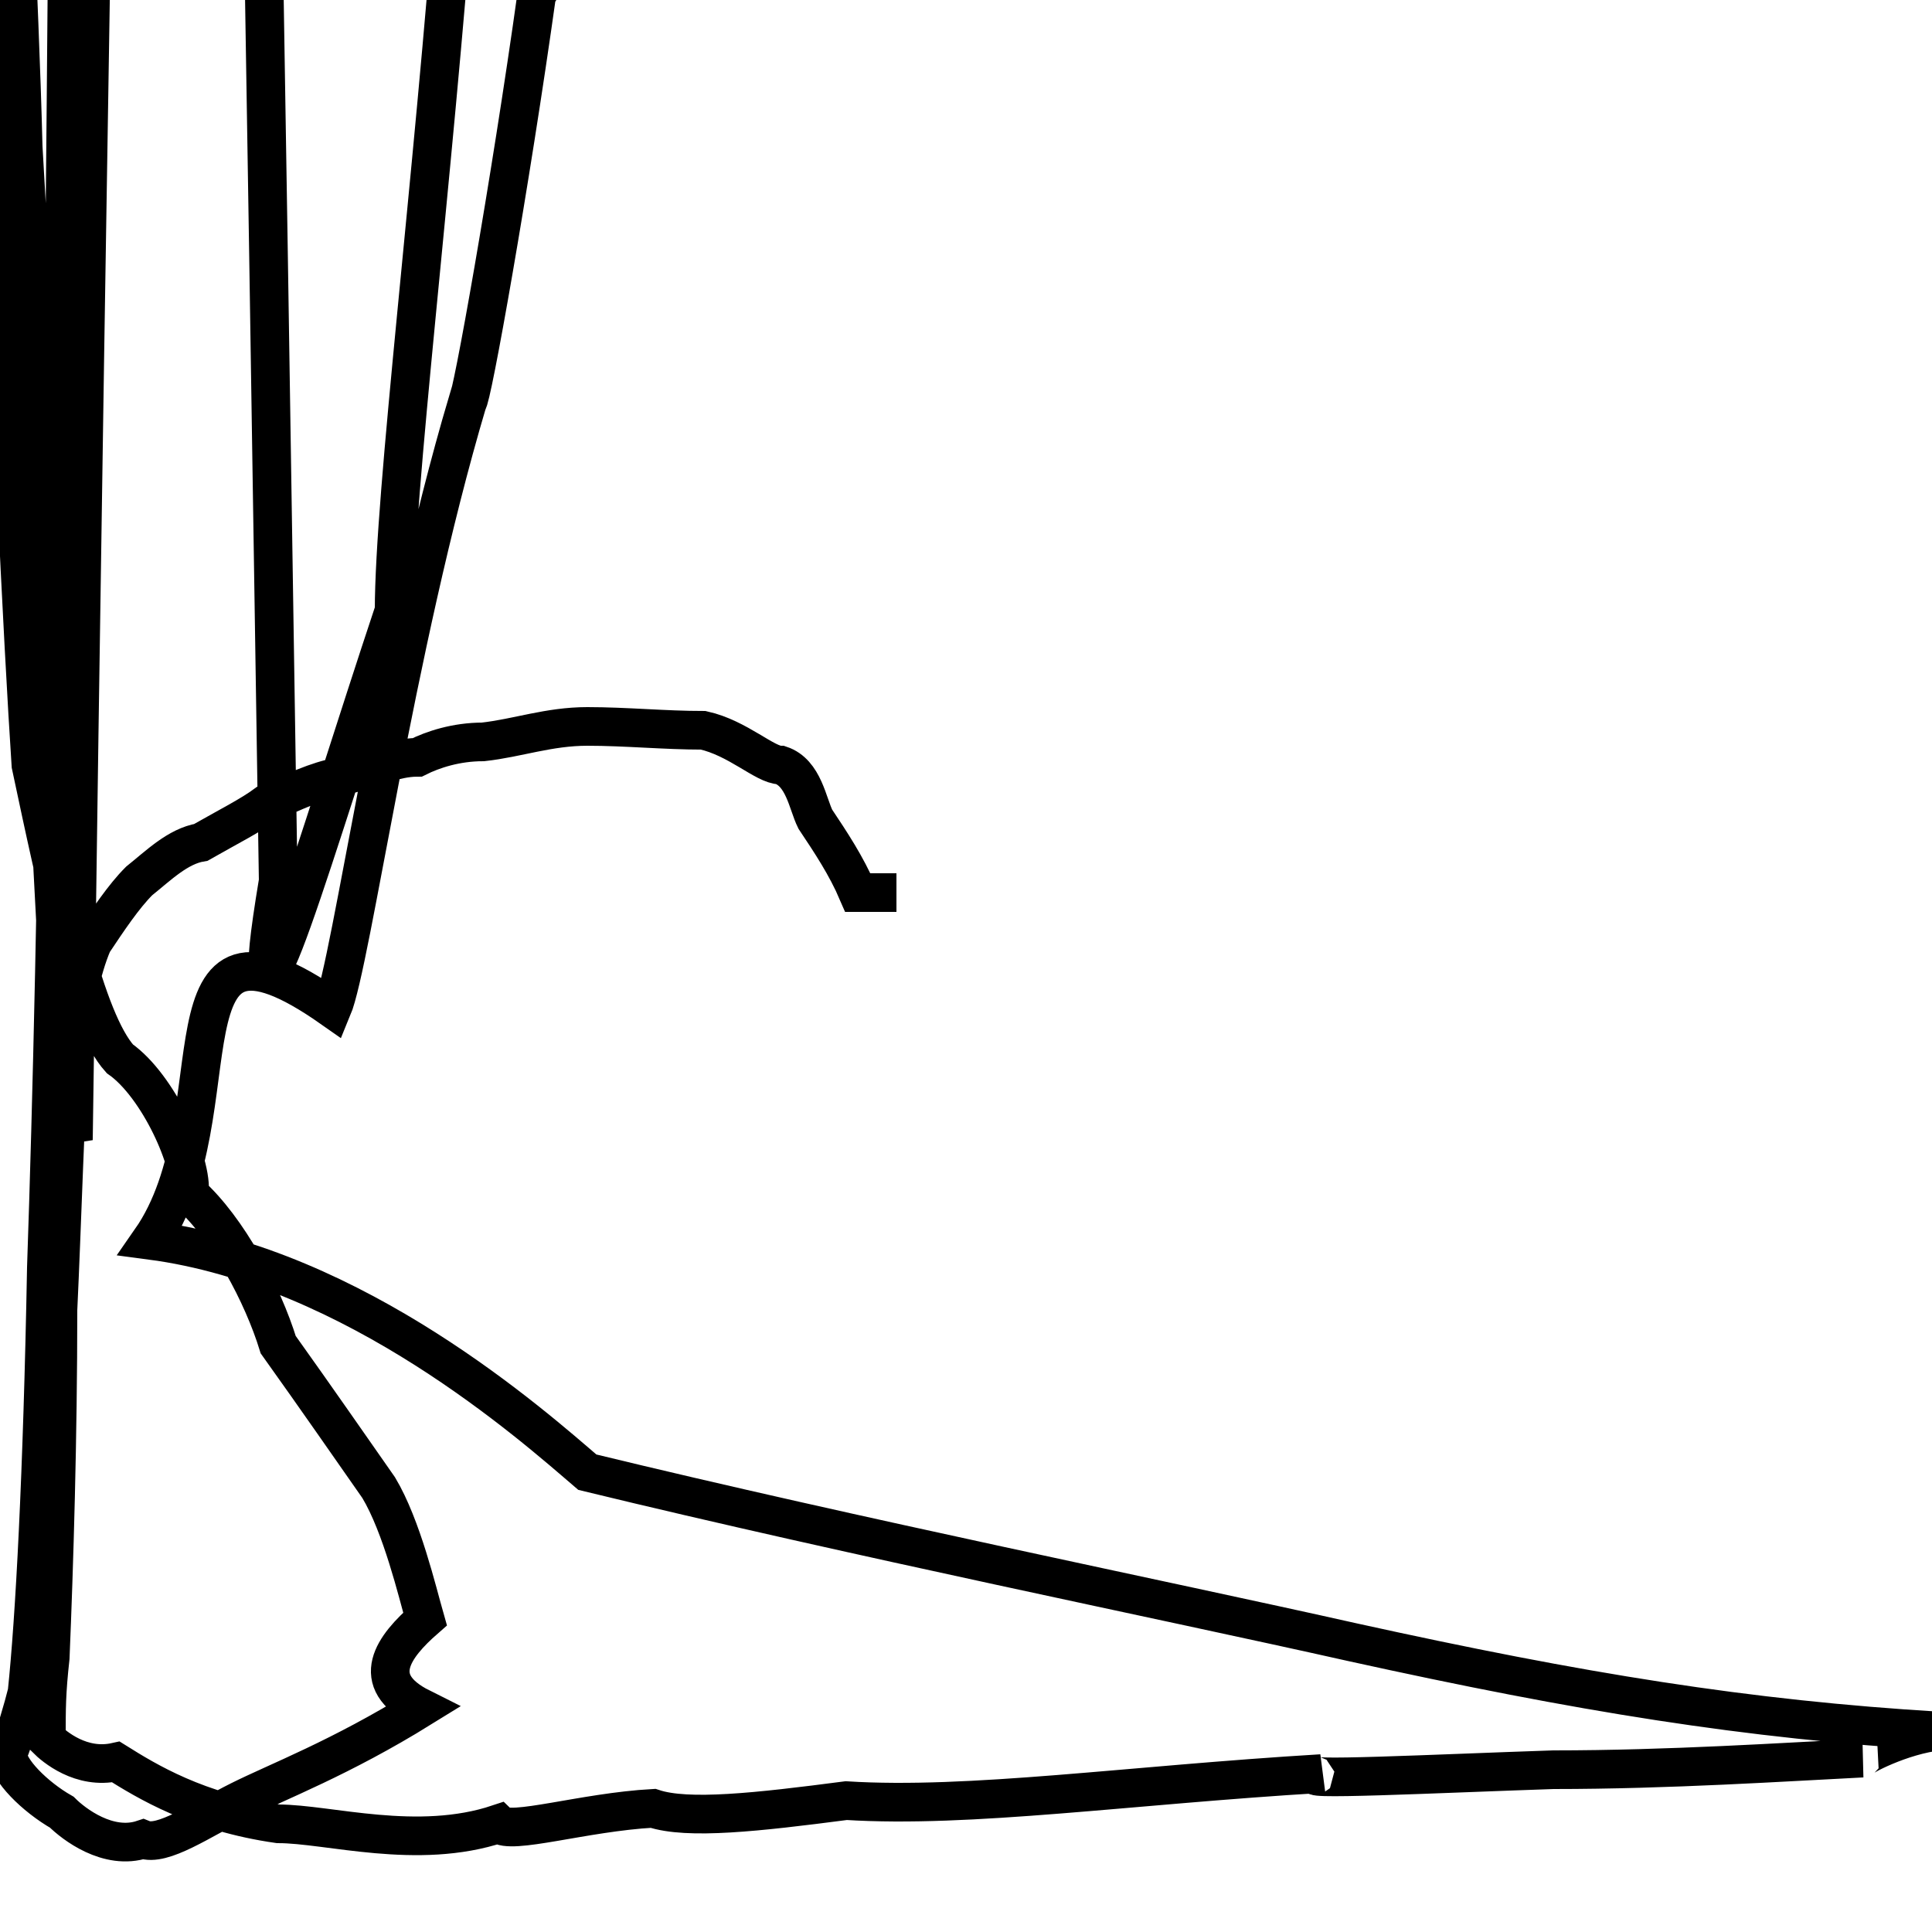 <?xml version='1.0' encoding='utf8'?>
<svg viewBox="0.0 -44.0 50.0 50.0" version="1.1" xmlns="http://www.w3.org/2000/svg">
<rect x="0.0" y="-44.0" width="50.0" height="50.0" fill="#808080" stroke="none"/>
<rect x="-1000" y="-1000" width="2000" height="2000" stroke="white" fill="white"/>
<g style="fill:none; stroke:#000000;  stroke-width:1">
<path d="M 23.2 20.9 L 22.2 20.9 C 21.9 21.6 21.5 22.2 21.1 22.8 C 20.9 23.2 20.8 24.0 20.2 24.2 C 19.8 24.2 19.1 24.9 18.2 25.1 C 17.2 25.1 16.2 25.2 15.2 25.2 C 14.2 25.2 13.4 24.9 12.5 24.8 C 11.8 24.8 11.2 24.6 10.8 24.4 C 10.2 24.4 9.6 24.1 8.8 23.9 C 8.2 23.8 7.6 23.5 6.9 23.2 C 6.5 22.9 5.9 22.6 5.2 22.2 C 4.6 22.1 4.1 21.6 3.6 21.2 C 3.2 20.8 2.8 20.2 2.4 19.6 C 2.1 18.9 1.9 17.9 1.8 16.8 C 1.7 15.6 1.6 12.2 1.5 10.1 C 1.5 6.8 1.4 3.5 1.3 1.1 C 1.2 0.2 1.2 -0.2 1.2 -1.0 C 1.4 -1.2 2.1 -1.8 3.0 -1.6 C 3.8 -2.1 5.1 -2.9 7.2 -3.2 C 8.5 -3.2 10.8 -3.9 12.9 -3.2 C 13.2 -3.5 15.1 -2.9 16.9 -2.8 C 17.8 -3.1 19.6 -2.9 21.9 -2.6 C 25.1 -2.8 29.2 -2.2 34.2 -1.9 C 33.2 -2.1 37.2 -1.9 40.2 -1.8 C 43.2 -1.8 46.2 -1.6 48.2 -1.5 C 48.1 -1.5 49.2 -0.9 50.2 -0.8 C 45.2 -0.5 40.9 0.2 35.0 1.5 C 30.1 2.6 22.2 4.2 15.2 5.9 C 13.8 7.1 9.2 11.2 3.9 11.9 C 6.2 15.2 3.9 21.2 8.6 17.9 C 9.1 19.1 10.2 27.2 12.1 33.6 C 12.2 33.6 13.2 39.2 13.9 44.2 C 14.2 44.2 15.1 48.2 15.2 52.2 C 15.2 53.2 14.2 58.2 12.5 63.2 C 12.4 63.2 10.9 69.9 8.9 75.2 C 11.2 75.8 9.2 83.2 10.1 89.2 C 10.2 91.1 9.1 97.2 8.1 103.2 C 8.0 104.2 6.8 112.2 5.1 119.2 C 4.8 120.2 3.5 130.9 1.9 14.5 C 1.7 15.1 1.4 20.2 1.2 25.2 C 1.2 28.2 0.9 35.2 0.6 40.2 C 0.5 44.2 0.2 49.2 0.1 54.2 C 0.1 59.2 0.0 68.2 0.0 82.2 C 0.0 89.9 1.1 99.2 2.1 108.2 C 3.2 108.1 4.1 107.2 5.2 105.2 C 4.0 103.2 3.2 98.2 2.8 93.2 C 2.6 86.9 2.2 78.2 1.9 69.2 C 1.7 32.9 1.5 19.9 1.2 11.2 C 1.1 5.8 0.9 2.1 0.7 0.2 C 0.6 -0.2 0.4 -0.9 0.2 -1.4 C 0.2 -1.8 0.9 -2.5 1.6 -2.9 C 1.9 -3.2 2.8 -3.9 3.7 -3.6 C 4.2 -3.8 5.2 -3.1 6.2 -2.6 C 7.2 -2.1 8.8 -1.5 10.9 -0.2 C 9.5 0.5 10.2 1.4 11.0 2.1 C 10.8 2.8 10.4 4.5 9.8 5.5 C 9.1 6.5 8.2 7.8 7.2 9.2 C 6.8 10.5 5.9 12.2 4.9 13.1 C 5.0 13.9 4.1 15.9 3.1 16.6 C 2.2 17.6 1.5 20.9 0.8 24.2 C 0.6 27.2 0.2 35.2 0.1 40.2 C 0.1 44.2 0.0 54.2 0.0 62.2 C 0.0 69.9 1.1 82.2 2.2 86.2 C 3.2 88.2 4.5 97.2 6.2 105.2 C 5.9 105.2 5.0 114.2 3.2 121.2 C 3.1 125.2 2.1 134.2 1.2 133.2 C 1.2 134.1 0.8 143.1 0.6 142.1 C 0.5 141.2 0.2 149.9 0.1 158.6 C 0.1 166.9 -0.2 178.2 1.8 185.2 C 2.9 189.2 4.5 199.2 7.2 21.2 C 6.2 15.2 8.2 22.2 10.2 28.2 C 10.2 31.2 11.2 39.2 11.8 47.2 C 12.2 45.2 13.1 53.2 13.6 62.2 C" transform="scale(1, -1)" />
</g>
</svg>